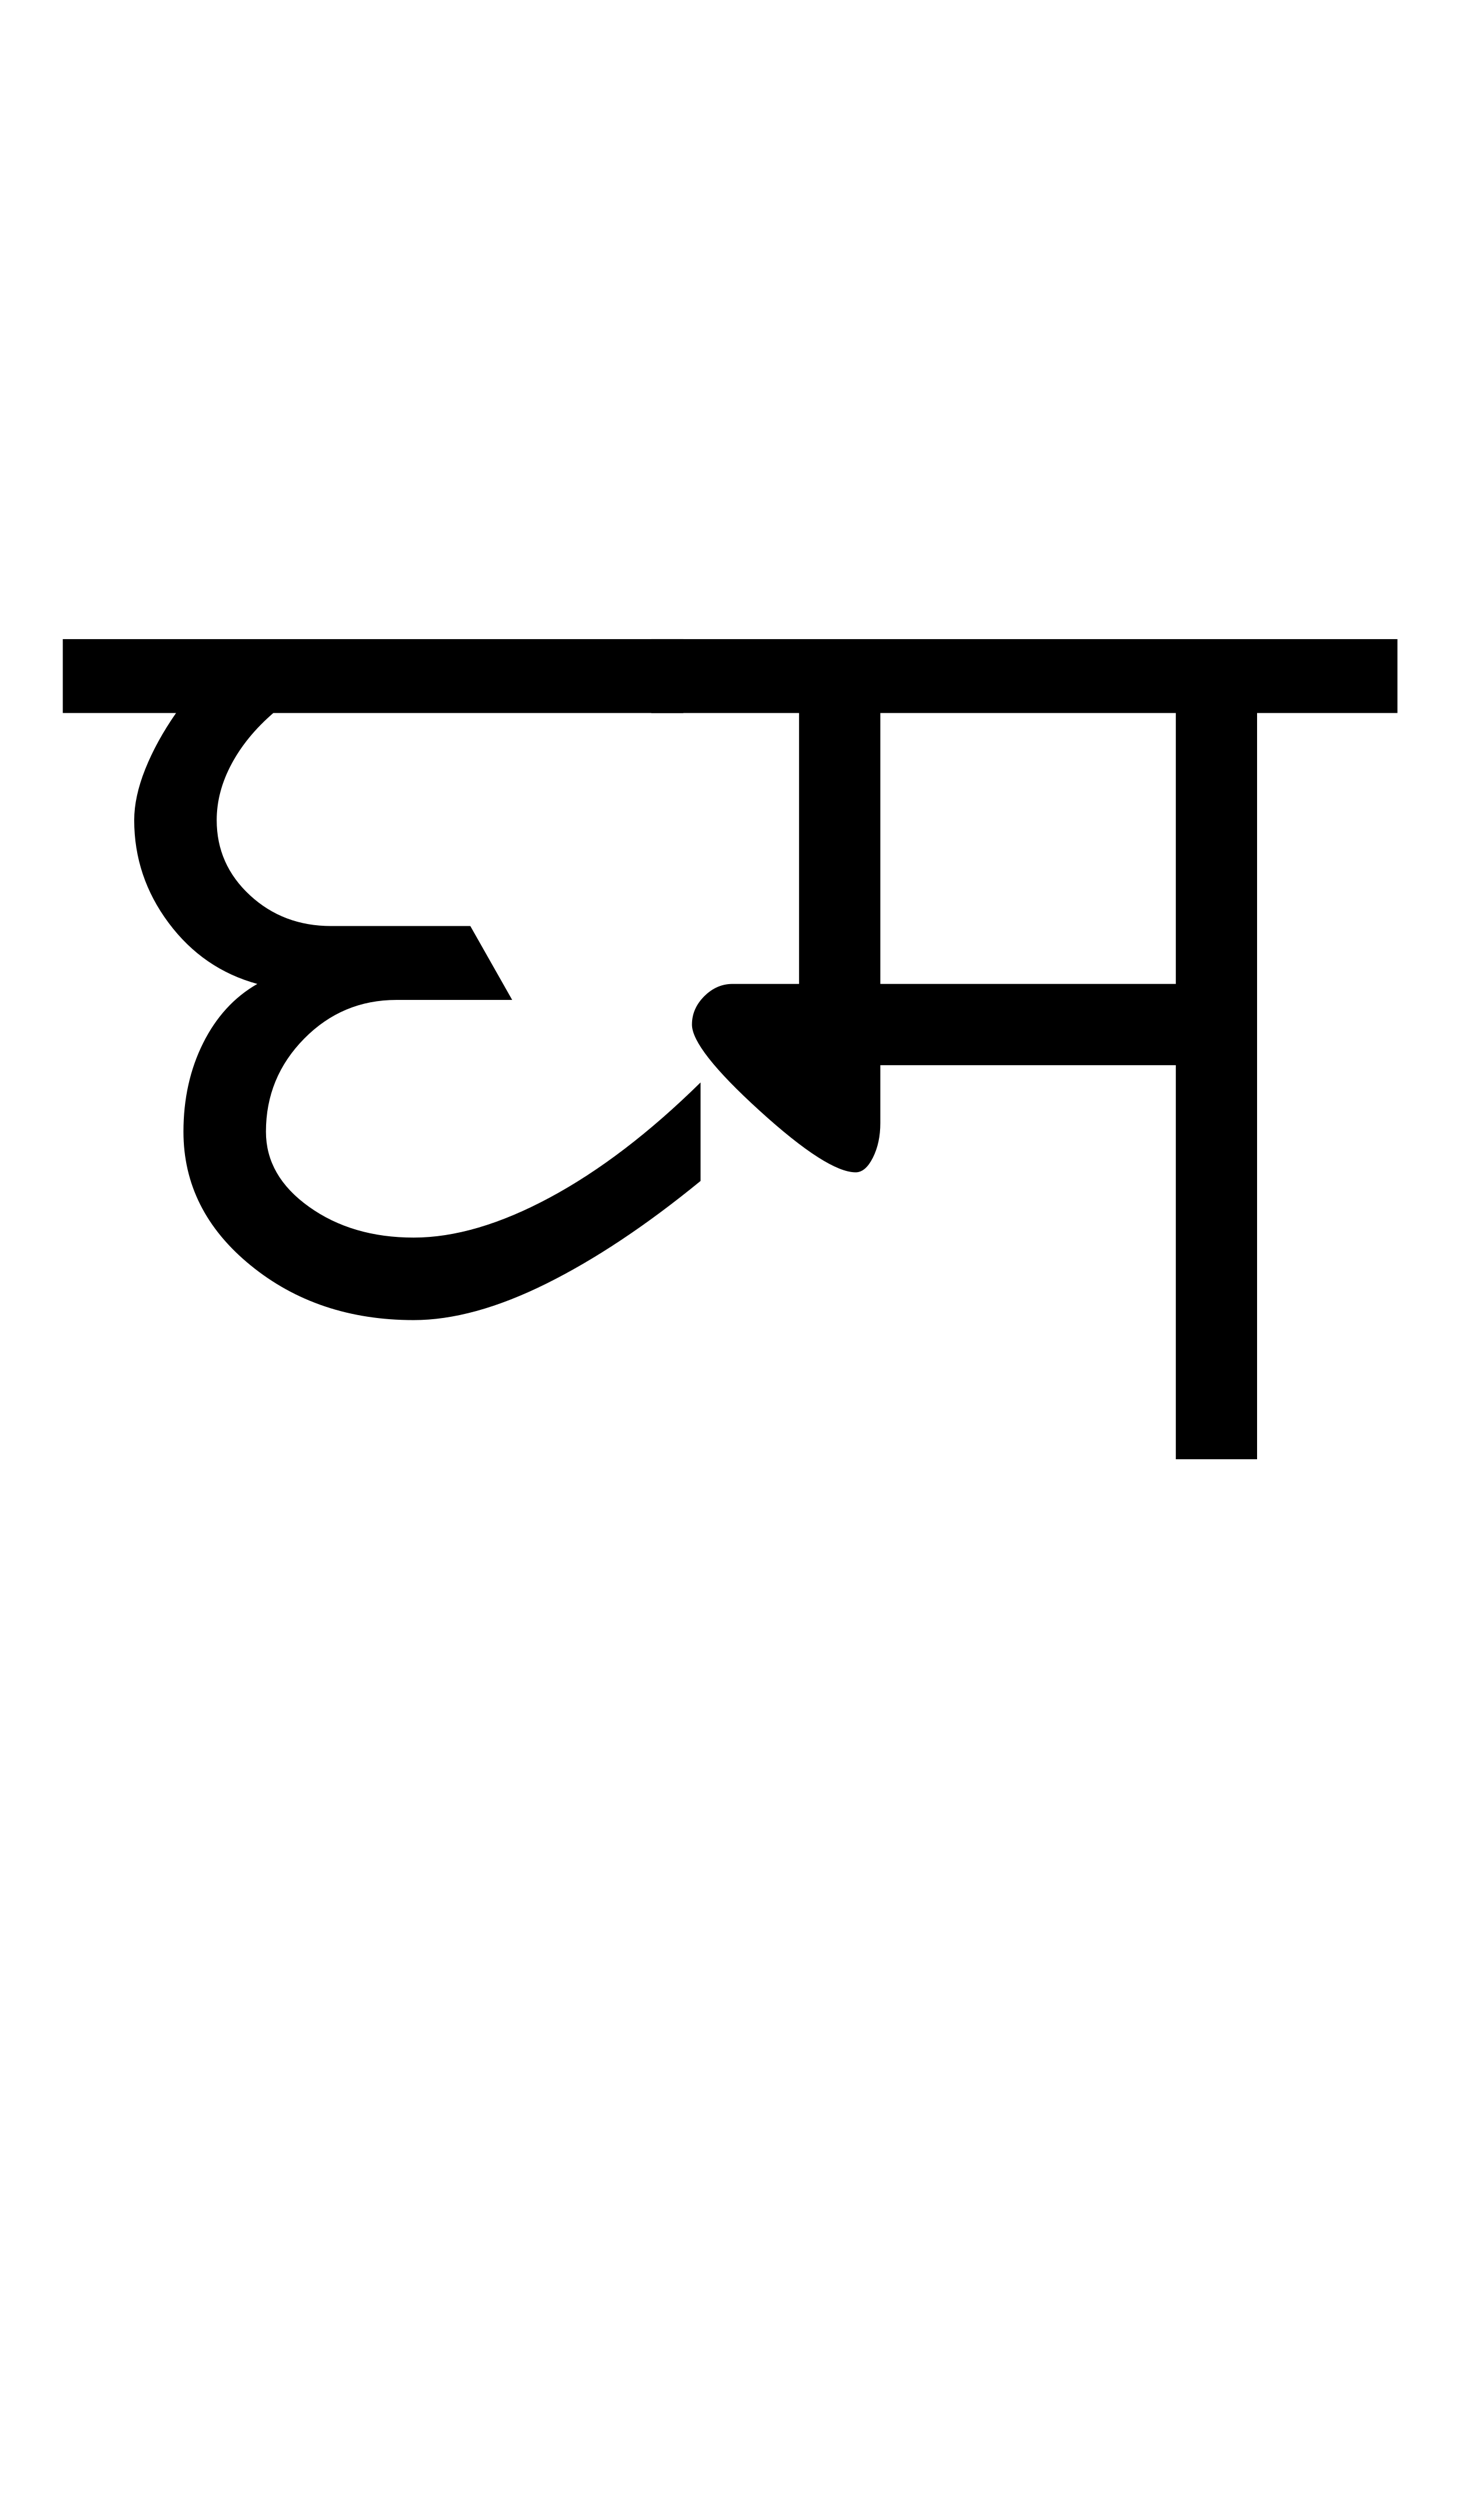 <?xml version="1.0" encoding="UTF-8"?>
<svg xmlns="http://www.w3.org/2000/svg" xmlns:xlink="http://www.w3.org/1999/xlink" width="296.25pt" height="507.5pt" viewBox="0 0 296.25 507.5" version="1.1">
<defs>
<g>
<symbol overflow="visible" id="glyph0-0">
<path style="stroke:none;" d="M 50 -16.75 L 216.5 -16.75 L 216.5 -216.5 L 50 -216.5 Z M 33.25 0 L 33.25 -233 L 233 -233 L 233 0 Z M 33.25 0 "/>
</symbol>
<symbol overflow="visible" id="glyph0-1">
<path style="stroke:none;" d="M -3.25 -151.5 L -3.25 -166.5 L 122.75 -166.5 L 122.75 -151.5 L 39.5 -151.5 C 35.832 -148.332 33 -144.875 31 -141.125 C 29 -137.375 28 -133.582 28 -129.75 C 28 -123.75 30.25 -118.664 34.75 -114.5 C 39.25 -110.332 44.75 -108.25 51.25 -108.25 L 79.5 -108.25 L 88 -93.25 L 64.5 -93.25 C 57.164 -93.25 50.914 -90.625 45.75 -85.375 C 40.582 -80.125 38 -73.832 38 -66.5 C 38 -60.5 40.914 -55.414 46.75 -51.25 C 52.582 -47.082 59.664 -45 68 -45 C 76.332 -45 85.539 -47.707 95.625 -53.125 C 105.707 -58.539 115.914 -66.332 126.25 -76.5 L 126.25 -56.5 C 115.25 -47.5 104.789 -40.539 94.875 -35.625 C 84.957 -30.707 76 -28.25 68 -28.25 C 55 -28.25 43.957 -31.957 34.875 -39.375 C 25.789 -46.789 21.25 -55.832 21.25 -66.5 C 21.25 -73.164 22.582 -79.164 25.25 -84.5 C 27.914 -89.832 31.582 -93.832 36.25 -96.5 C 28.914 -98.5 22.914 -102.625 18.25 -108.875 C 13.582 -115.125 11.25 -122.082 11.25 -129.75 C 11.25 -132.914 12 -136.375 13.5 -140.125 C 15 -143.875 17.082 -147.664 19.75 -151.5 Z M -3.25 -151.5 "/>
</symbol>
<symbol overflow="visible" id="glyph0-2">
<path style="stroke:none;" d="M 43.25 -96.5 L 103.25 -96.5 L 103.25 -151.5 L 43.25 -151.5 Z M -3.25 -151.5 L -3.25 -166.5 L 148.25 -166.5 L 148.25 -151.5 L 119.75 -151.5 L 119.75 0 L 103.25 0 L 103.25 -80 L 43.25 -80 L 43.25 -68.25 C 43.25 -65.582 42.75 -63.25 41.75 -61.25 C 40.75 -59.25 39.582 -58.25 38.25 -58.25 C 34.414 -58.25 27.914 -62.414 18.75 -70.75 C 9.582 -79.082 5 -84.914 5 -88.25 C 5 -90.414 5.832 -92.332 7.5 -94 C 9.164 -95.664 11.082 -96.5 13.25 -96.5 L 26.75 -96.5 L 26.75 -151.5 Z M -3.25 -151.5 "/>
</symbol>
</g>
</defs>
<g id="surface1">
<rect x="0" y="0" width="296.25" height="507.5" style="fill:rgb(100%,100%,100%);fill-opacity:1;stroke:none;"/>
<g style="fill:rgb(0%,0%,0%);fill-opacity:1;">
  <use xlink:href="#glyph0-1" x="16" y="296.25"/>
  <use xlink:href="#glyph0-2" x="135.5" y="296.25"/>
</g>
</g>
</svg>
